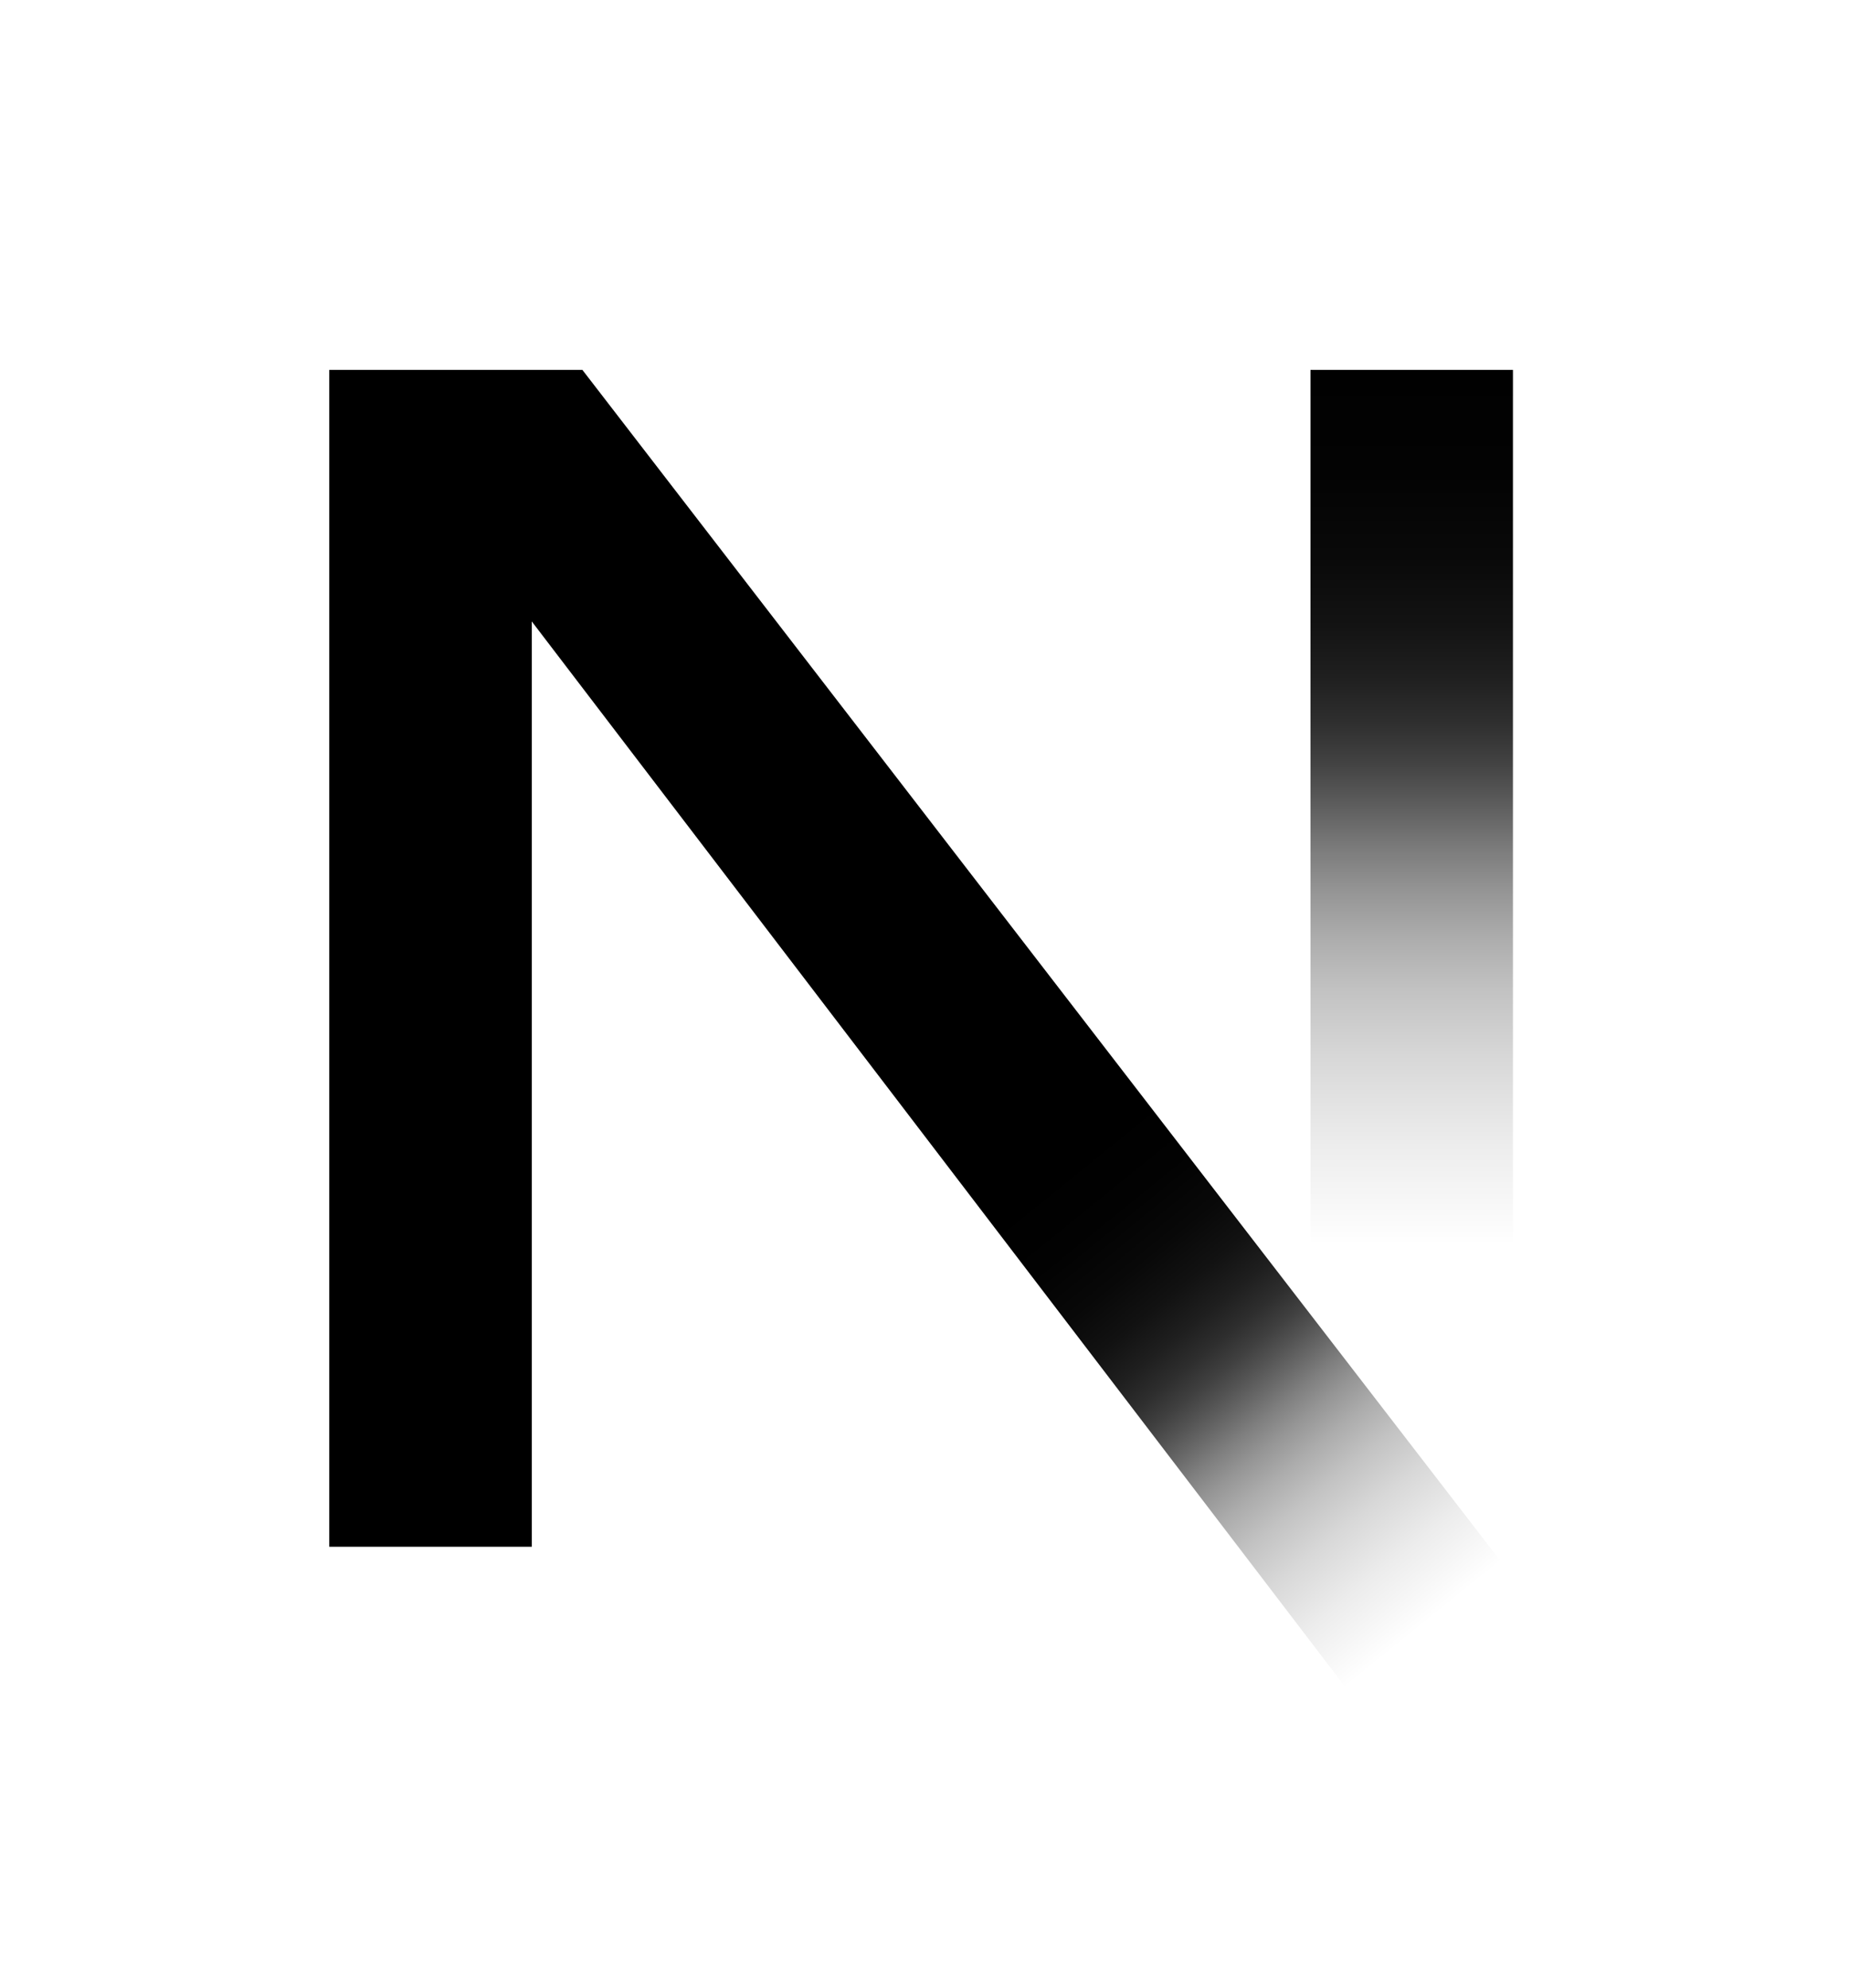 <svg width="40" height="43" viewBox="0 0 40 43" fill="none" xmlns="http://www.w3.org/2000/svg">
<path fill-rule="evenodd" clip-rule="evenodd" d="M39.103 42.388L12.599 8.002H7.123V33.462H11.504V13.444L33.6 42.388H39.103Z" fill="url(#paint0_linear_8595_20895)"/>
<path d="M28.35 33.462V8.002H32.73V33.462H28.35Z" fill="url(#paint1_linear_8595_20895)"/>
<defs>
<linearGradient id="paint0_linear_8595_20895" x1="21.132" y1="26.681" x2="29.1" y2="36.519" gradientUnits="userSpaceOnUse">
<stop/>
<stop offset="0.118" stop-opacity="0.992"/>
<stop offset="0.214" stop-opacity="0.968"/>
<stop offset="0.291" stop-opacity="0.93"/>
<stop offset="0.353" stop-opacity="0.879"/>
<stop offset="0.404" stop-opacity="0.819"/>
<stop offset="0.446" stop-opacity="0.749"/>
<stop offset="0.482" stop-opacity="0.672"/>
<stop offset="0.518" stop-opacity="0.589"/>
<stop offset="0.554" stop-opacity="0.503"/>
<stop offset="0.596" stop-opacity="0.415"/>
<stop offset="0.647" stop-opacity="0.326"/>
<stop offset="0.709" stop-opacity="0.238"/>
<stop offset="0.786" stop-opacity="0.154"/>
<stop offset="0.882" stop-opacity="0.074"/>
<stop offset="1" stop-opacity="0"/>
</linearGradient>
<linearGradient id="paint1_linear_8595_20895" x1="30.54" y1="8.002" x2="30.54" y2="26.945" gradientUnits="userSpaceOnUse">
<stop stop-color="#010101"/>
<stop offset="0.118" stop-color="#010101" stop-opacity="0.992"/>
<stop offset="0.214" stop-color="#010101" stop-opacity="0.968"/>
<stop offset="0.291" stop-color="#010101" stop-opacity="0.93"/>
<stop offset="0.353" stop-color="#010101" stop-opacity="0.879"/>
<stop offset="0.404" stop-color="#010101" stop-opacity="0.819"/>
<stop offset="0.446" stop-color="#010101" stop-opacity="0.749"/>
<stop offset="0.482" stop-color="#010101" stop-opacity="0.672"/>
<stop offset="0.518" stop-color="#010101" stop-opacity="0.589"/>
<stop offset="0.554" stop-color="#010101" stop-opacity="0.503"/>
<stop offset="0.596" stop-color="#010101" stop-opacity="0.415"/>
<stop offset="0.647" stop-color="#010101" stop-opacity="0.326"/>
<stop offset="0.709" stop-color="#010101" stop-opacity="0.238"/>
<stop offset="0.786" stop-color="#010101" stop-opacity="0.154"/>
<stop offset="0.882" stop-color="#010101" stop-opacity="0.074"/>
<stop offset="1" stop-color="#010101" stop-opacity="0"/>
</linearGradient>
</defs>
</svg>
